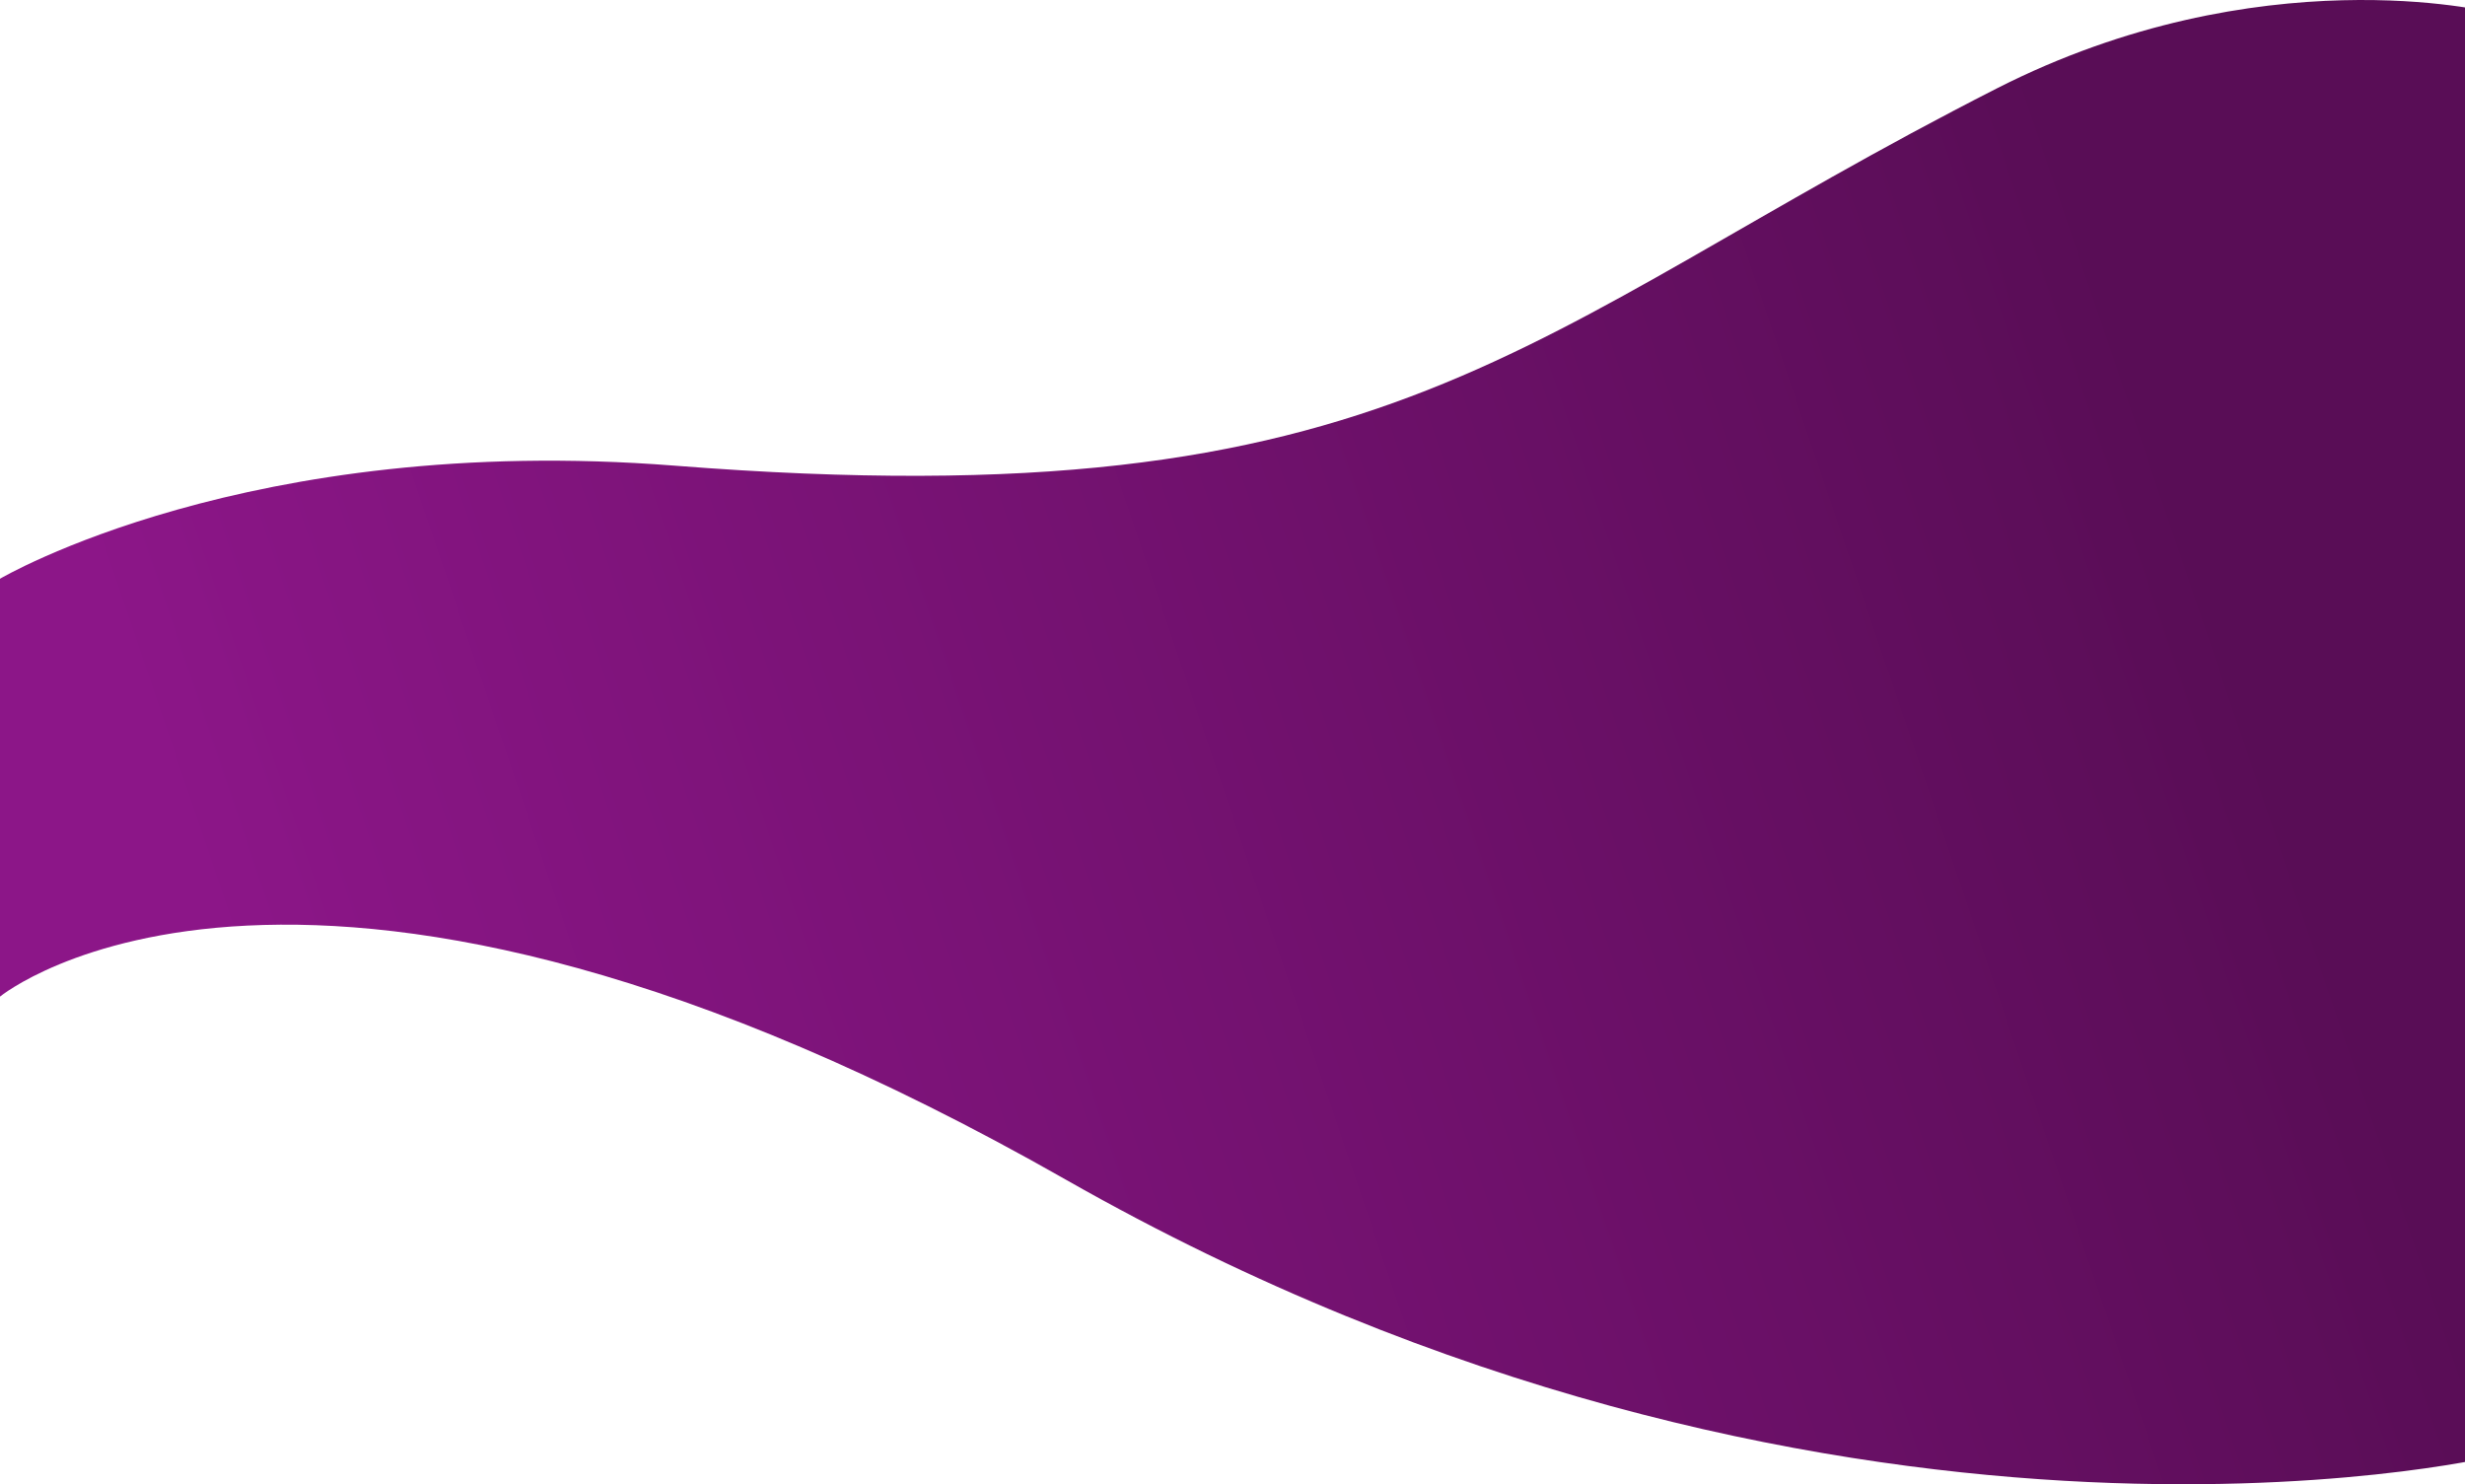 <svg width="1425" height="858" viewBox="0 0 1425 858" fill="none" xmlns="http://www.w3.org/2000/svg">
<path d="M1154.4 51.084C876.813 192.235 809.376 302.117 389.958 269.179C143.301 249.808 0 334.557 0 334.557L2.28564e-05 576.108C2.28564e-05 576.108 175.756 431.377 616.144 681.911C1056.53 932.446 1440 842.16 1440 842.16V7.101C1440 7.101 1306.19 -26.101 1154.4 51.084Z" fill="url(#paint0_linear_2_124)"/>
<defs>
<linearGradient id="paint0_linear_2_124" x1="1323.66" y1="471.801" x2="227.732" y2="843.751" gradientUnits="userSpaceOnUse">
<stop stop-color="#590D56"/>
<stop offset="1" stop-color="#8C1688"/>
</linearGradient>
</defs>
</svg>
